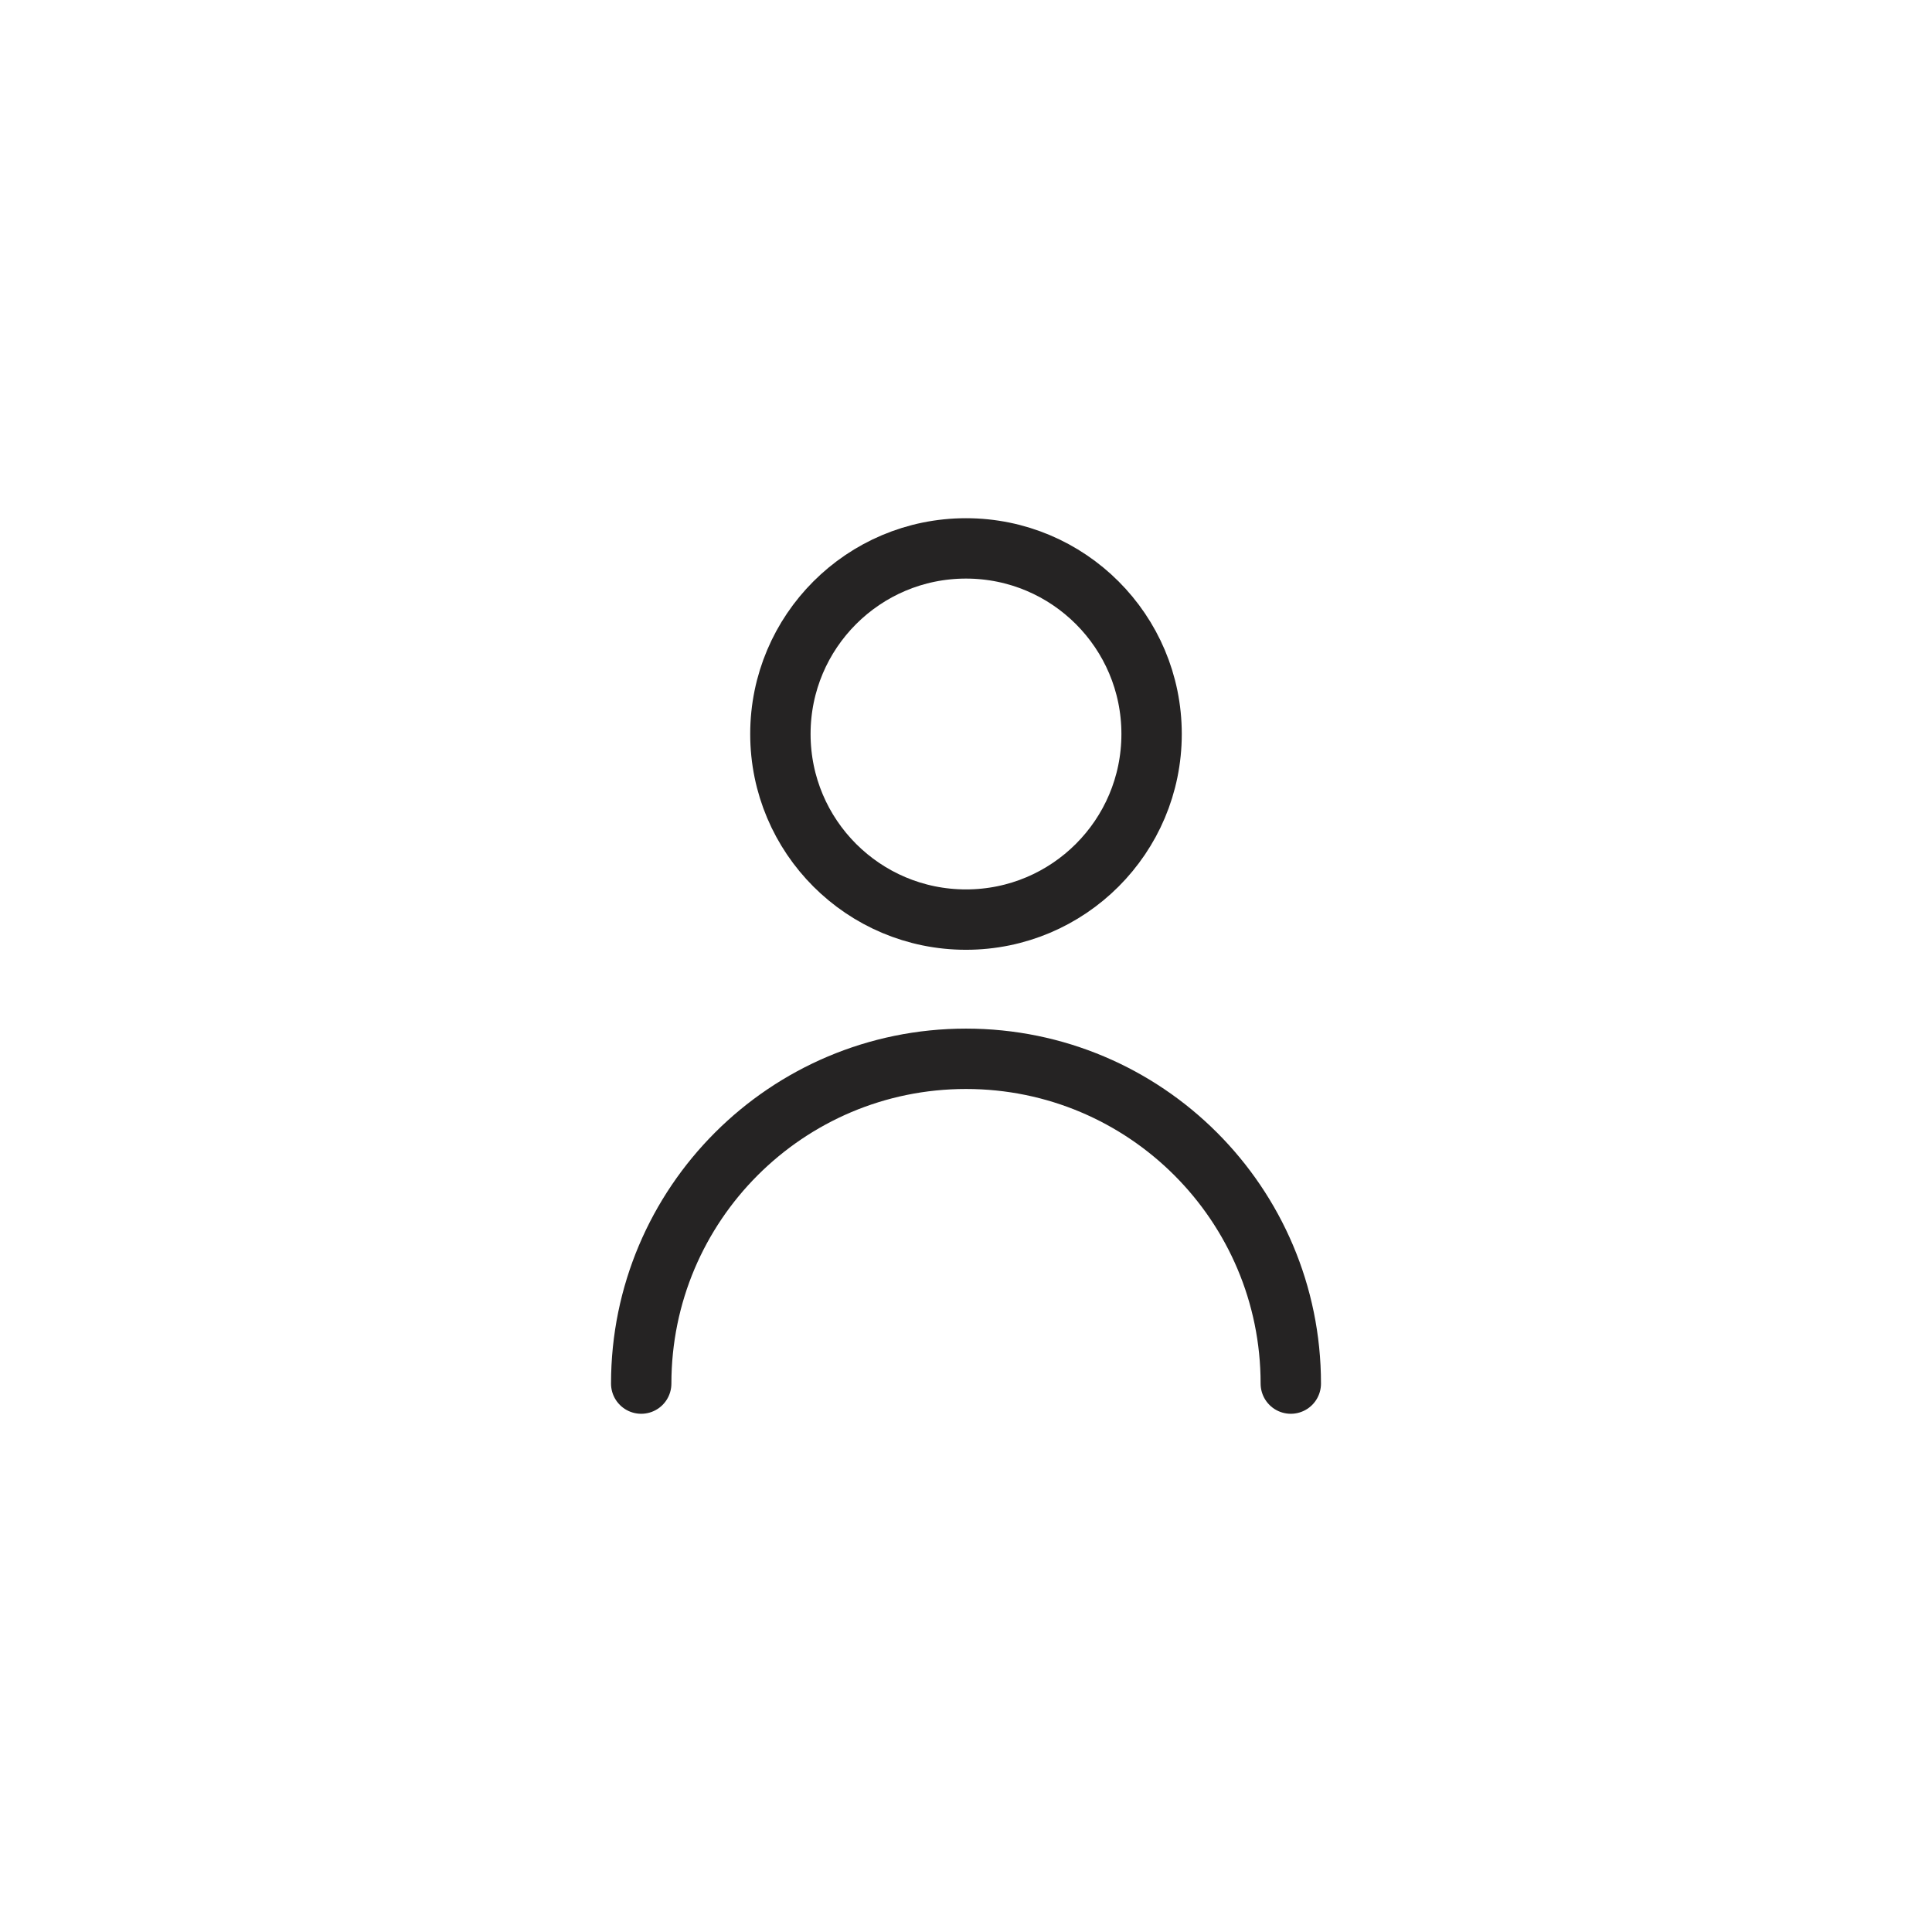 <?xml version="1.0" encoding="UTF-8" standalone="no"?>
<!-- Created with Inkscape (http://www.inkscape.org/) -->

<svg
        xmlns:inkscape="http://www.inkscape.org/namespaces/inkscape"
        xmlns:sodipodi="http://sodipodi.sourceforge.net/DTD/sodipodi-0.dtd"
        width="512"
        height="512"
        viewBox="0 0 135.467 135.467"
        version="1.1"
        id="svg5"
        xml:space="preserve"
        inkscape:version="1.3 (0e150ed6c4, 2023-07-21)"
        sodipodi:docname="artists.svg"
        inkscape:export-filename="play-icon.png"
        inkscape:export-xdpi="6"
        inkscape:export-ydpi="6"
        xmlns="http://www.w3.org/2000/svg"
><sodipodi:namedview
     id="namedview7"
     pagecolor="#ffffff"
     bordercolor="#000000"
     borderopacity="0.25"
     inkscape:showpageshadow="2"
     inkscape:pageopacity="0.0"
     inkscape:pagecheckerboard="0"
     inkscape:deskcolor="#d1d1d1"
     inkscape:document-units="px"
     showgrid="false"
     showguides="true"
     inkscape:lockguides="false"
     inkscape:zoom="1"
     inkscape:cx="247.5"
     inkscape:cy="249"
     inkscape:window-width="1920"
     inkscape:window-height="1056"
     inkscape:window-x="1920"
     inkscape:window-y="0"
     inkscape:window-maximized="1"
     inkscape:current-layer="svg5"><sodipodi:guide
       position="114.3,67.733"
       orientation="-1,0"
       id="guide20217"
       inkscape:locked="false"
       inkscape:label="right-limit"
       inkscape:color="rgb(242,87,87)" /><sodipodi:guide
        position="67.733,114.3"
        orientation="0,1"
        id="guide20225"
        inkscape:locked="false"
        inkscape:label="top-limit"
        inkscape:color="rgb(242,87,87)"/><sodipodi:guide
        position="67.733,21.167"
        orientation="0,1"
        id="guide20227"
        inkscape:locked="false"
        inkscape:label="bottom-limit"
        inkscape:color="rgb(242,87,87)"/><sodipodi:guide
        position="21.167,67.733"
        orientation="-1,0"
        id="guide1"
        inkscape:locked="false"
        inkscape:label="left-limit"
        inkscape:color="rgb(242,87,87)"/><sodipodi:guide
        position="67.733,67.733"
        orientation="-1,0"
        id="guide2"
        inkscape:locked="false"
        inkscape:label="center-vertical"
        inkscape:color="rgb(89,168,230)"/><sodipodi:guide
        position="67.733,67.733"
        orientation="0,1"
        id="guide3"
        inkscape:locked="false"
        inkscape:label="center-horizontal"
        inkscape:color="rgb(89,168,230)"/><sodipodi:guide
        position="108.479,108.479"
        orientation="0.707,0.707"
        id="guide4"
        inkscape:locked="false"
        inkscape:label=""
        inkscape:color="rgb(0,134,229)"/><sodipodi:guide
        position="26.988,26.988"
        orientation="0.707,0.707"
        id="guide5"
        inkscape:label=""
        inkscape:locked="false"
        inkscape:color="rgb(0,134,229)"/><sodipodi:guide
        position="26.988,108.479"
        orientation="0.707,-0.707"
        id="guide6"
        inkscape:label=""
        inkscape:locked="false"
        inkscape:color="rgb(0,134,229)"/><sodipodi:guide
        position="108.479,26.988"
        orientation="0.707,-0.707"
        id="guide7"
        inkscape:label=""
        inkscape:locked="false"
        inkscape:color="rgb(0,134,229)"/></sodipodi:namedview>
    <defs
            id="defs2"><linearGradient
       id="linearGradient30939"
       inkscape:swatch="solid"><stop
         style="stop-color:#8cd2f2;stop-opacity:1;"
         offset="0"
         id="stop30937" /></linearGradient></defs>
    <path
            d="m 44.96,97.014 c 0,-12.578 10.196,-22.774 22.774,-22.774 12.578,0 22.774,10.196 22.774,22.774 M 80.747,51.466 c 0,7.187 -5.827,13.014 -13.014,13.014 -7.187,0 -13.014,-5.826 -13.014,-13.014 0,-7.187 5.826,-13.014 13.014,-13.014 7.187,0 13.014,5.826 13.014,13.014 z"
            stroke="#000000"
            stroke-width="2"
            stroke-linecap="round"
            stroke-linejoin="round"
            id="path1"
            style="fill:none;stroke-width:4.233;stroke-dasharray:none;stroke:#252323;stroke-opacity:1"/></svg>
